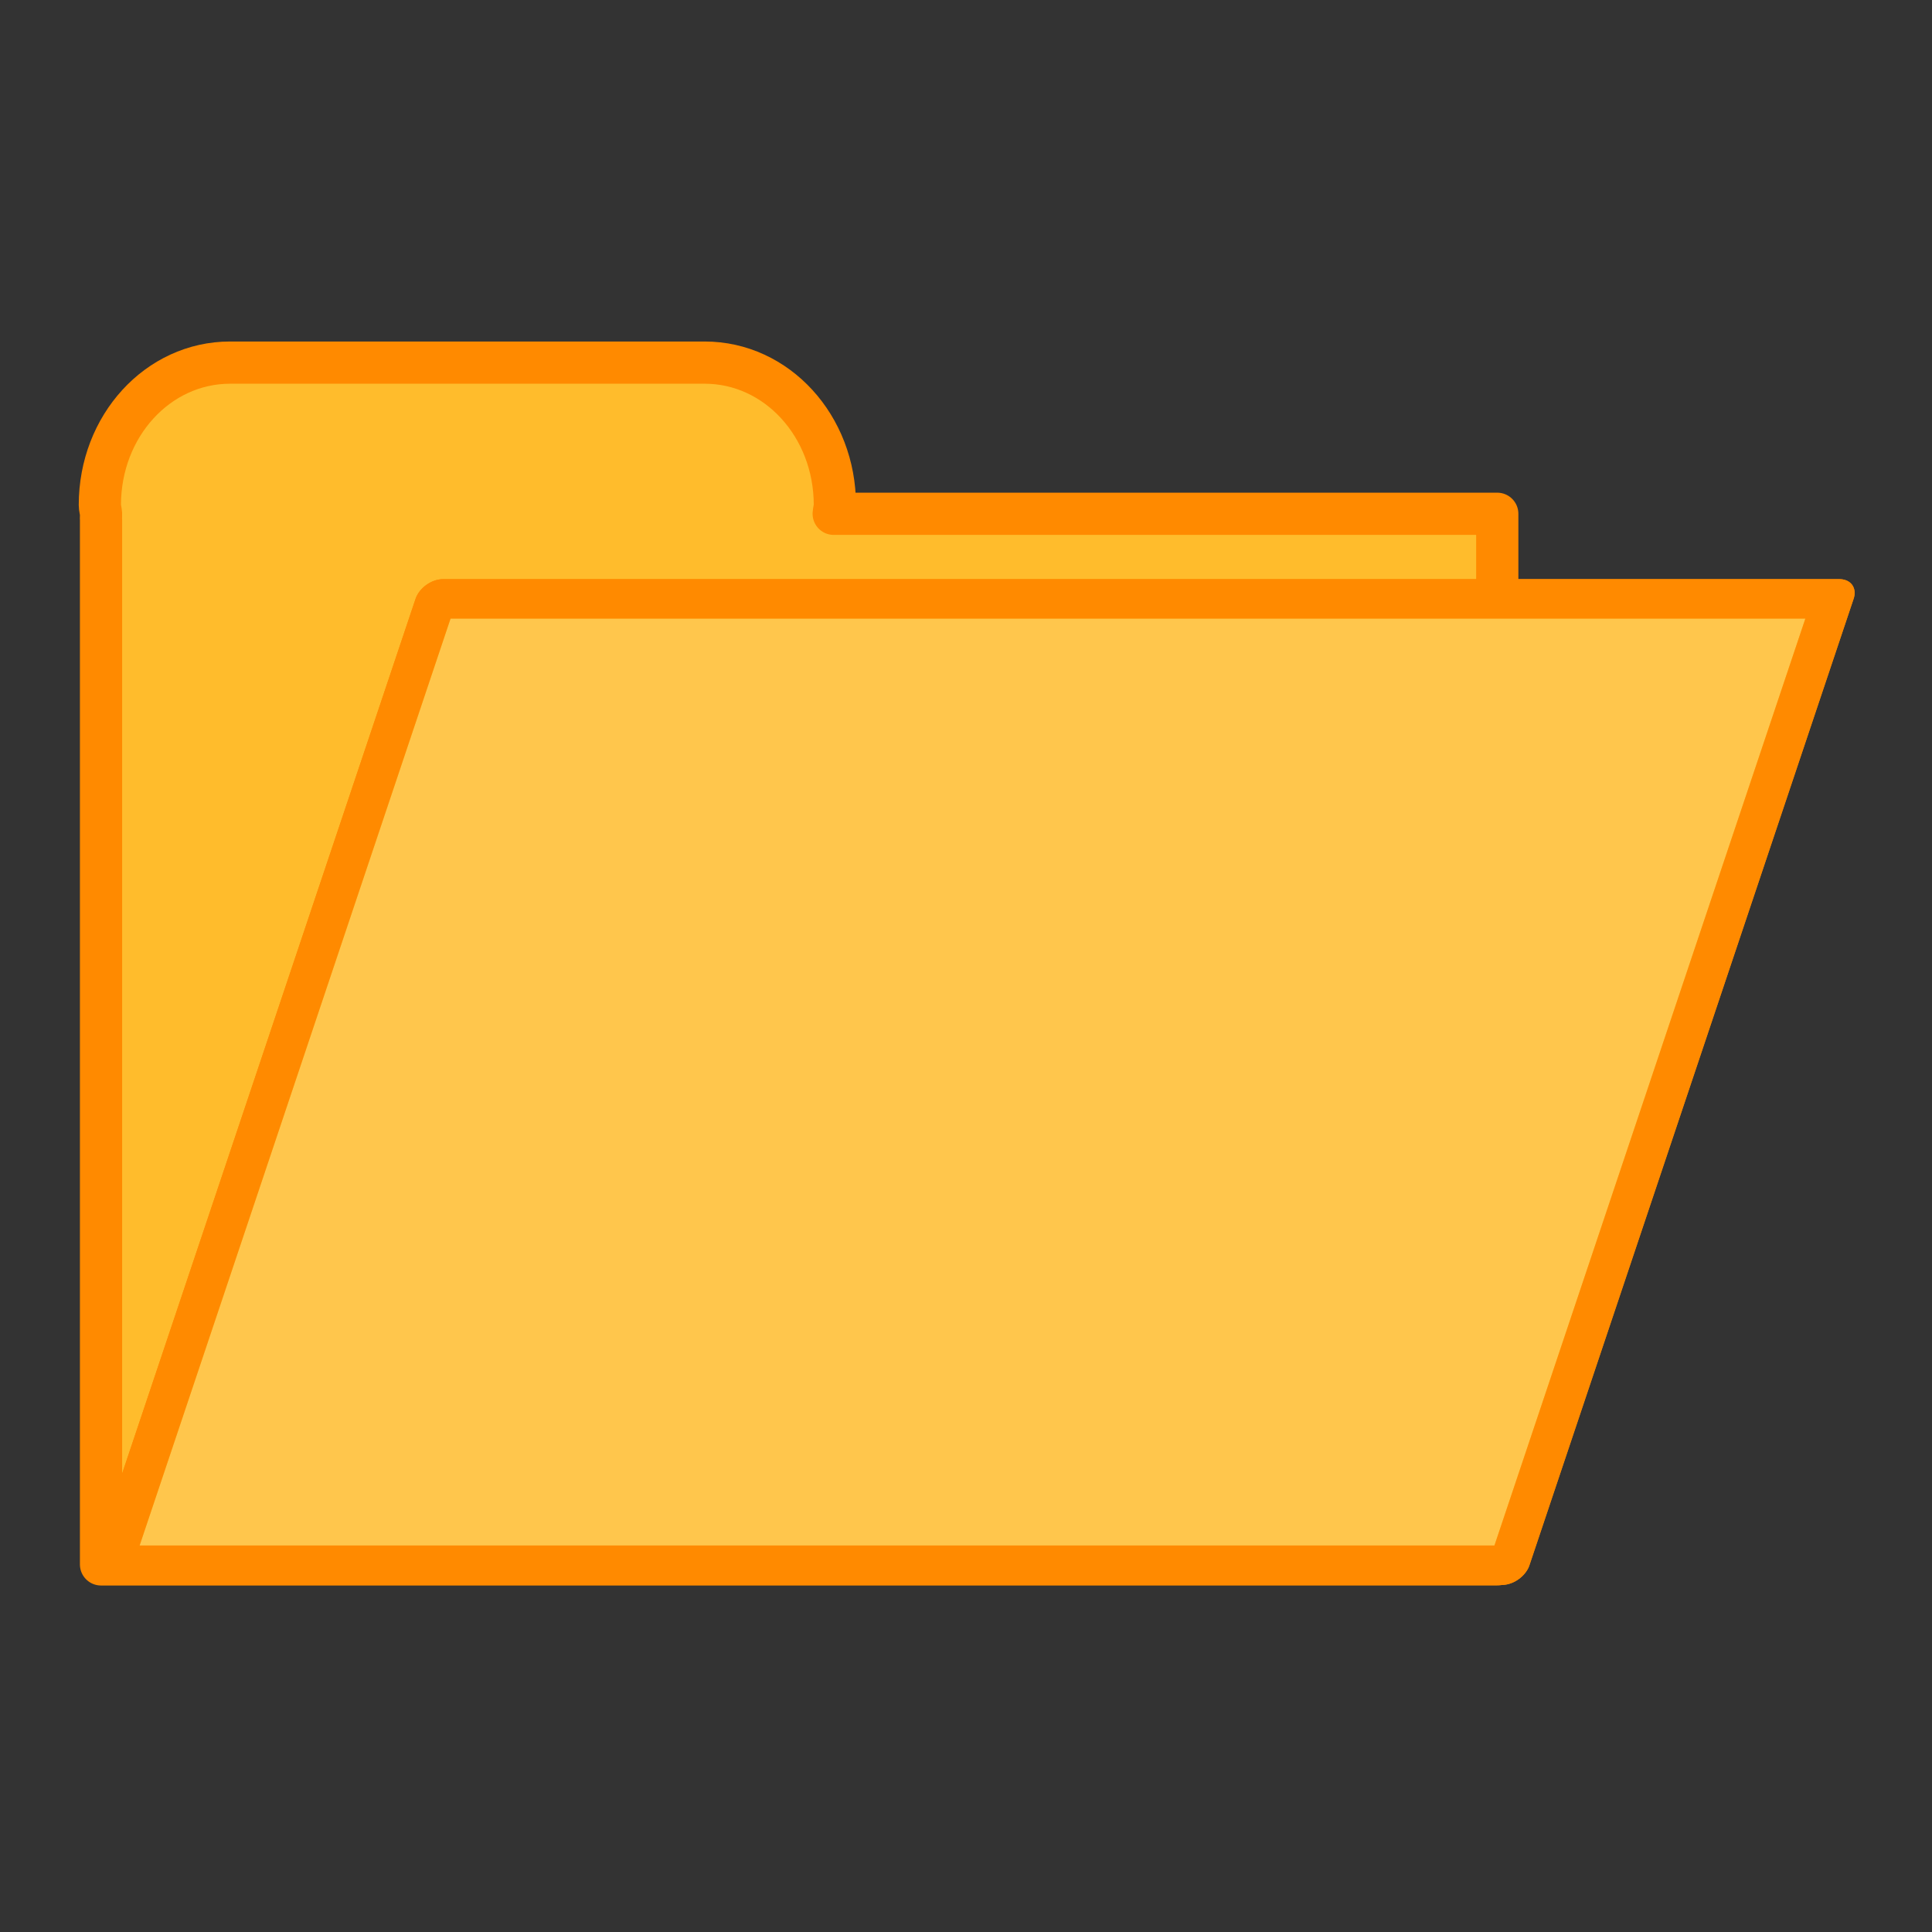 <?xml version="1.0" encoding="UTF-8" standalone="no"?>
<!-- Created with Inkscape (http://www.inkscape.org/) -->

<svg
   xmlns:dc="http://purl.org/dc/elements/1.1/"
   xmlns:cc="http://creativecommons.org/ns#"
   xmlns:rdf="http://www.w3.org/1999/02/22-rdf-syntax-ns#"
   xmlns:svg="http://www.w3.org/2000/svg"
   xmlns="http://www.w3.org/2000/svg"
   xmlns:sodipodi="http://sodipodi.sourceforge.net/DTD/sodipodi-0.dtd"
   xmlns:inkscape="http://www.inkscape.org/namespaces/inkscape"
   width="48px"
   height="48px"
   id="svg3753"
   version="1.1"
   inkscape:version="0.48.4 r9939"
   sodipodi:docname="folder.svg"
   inkscape:export-filename="/home/andrea/Scrivania/folder.png"
   inkscape:export-xdpi="60"
   inkscape:export-ydpi="60">
  <rect width="100%" height="100%" fill="#333333" stroke="none"/>
  <defs
     id="defs3755" />
  <sodipodi:namedview
     id="base"
     pagecolor="#ffffff"
     bordercolor="#666666"
     borderopacity="1.0"
     inkscape:pageopacity="0.0"
     inkscape:pageshadow="2"
     inkscape:zoom="7"
     inkscape:cx="8.7375321"
     inkscape:cy="23.858193"
     inkscape:current-layer="layer1"
     showgrid="true"
     inkscape:grid-bbox="true"
     inkscape:document-units="px"
     inkscape:window-width="1366"
     inkscape:window-height="694"
     inkscape:window-x="0"
     inkscape:window-y="25"
     inkscape:window-maximized="1" />
  <g
     id="layer1"
     inkscape:label="Layer 1"
     inkscape:groupmode="layer">
    <path
       style="fill:#ffbc2c;fill-opacity:1;stroke:#ff8a00;stroke-width:1.049;stroke-linecap:round;stroke-linejoin:round;stroke-miterlimit:4;stroke-opacity:1;stroke-dasharray:none"
       d="m 5.715,9.009 c -1.792,0 -3.234,1.577 -3.234,3.537 0,0.075 0.024,0.145 0.029,0.219 0.003,0.052 -0.005,0.105 0,0.156 l 0,25.946 34.689,0 0,-26.102 -16.486,0 c 0.004,-0.074 0.029,-0.144 0.029,-0.219 0,-1.96 -1.442,-3.537 -3.234,-3.537 l -11.792,0 z"
       id="rect3761"
       inkscape:connector-curvature="0" />
    <rect
       transform="matrix(1,0,-0.318,0.948,0,0)"
       style="fill:#ffffff;fill-opacity:1;stroke:#ff8a00;stroke-width:1.034;stroke-linecap:round;stroke-linejoin:round;stroke-miterlimit:4;stroke-opacity:1;stroke-dasharray:none"
       id="rect4326"
       width="34.694"
       height="25.325"
       x="15.832"
       y="15.695"
       ry="6.196"
       rx="0" />
    <rect
       rx="0"
       ry="6.196"
       y="15.695"
       x="15.832"
       height="25.325"
       width="34.694"
       id="rect4322"
       style="fill:#ffbc2c;fill-opacity:0.846;stroke:#ff8a00;stroke-width:1.034;stroke-linecap:round;stroke-linejoin:round;stroke-miterlimit:4;stroke-opacity:1;stroke-dasharray:none"
       transform="matrix(1,0,-0.318,0.948,0,0)" />
  </g>
</svg>
